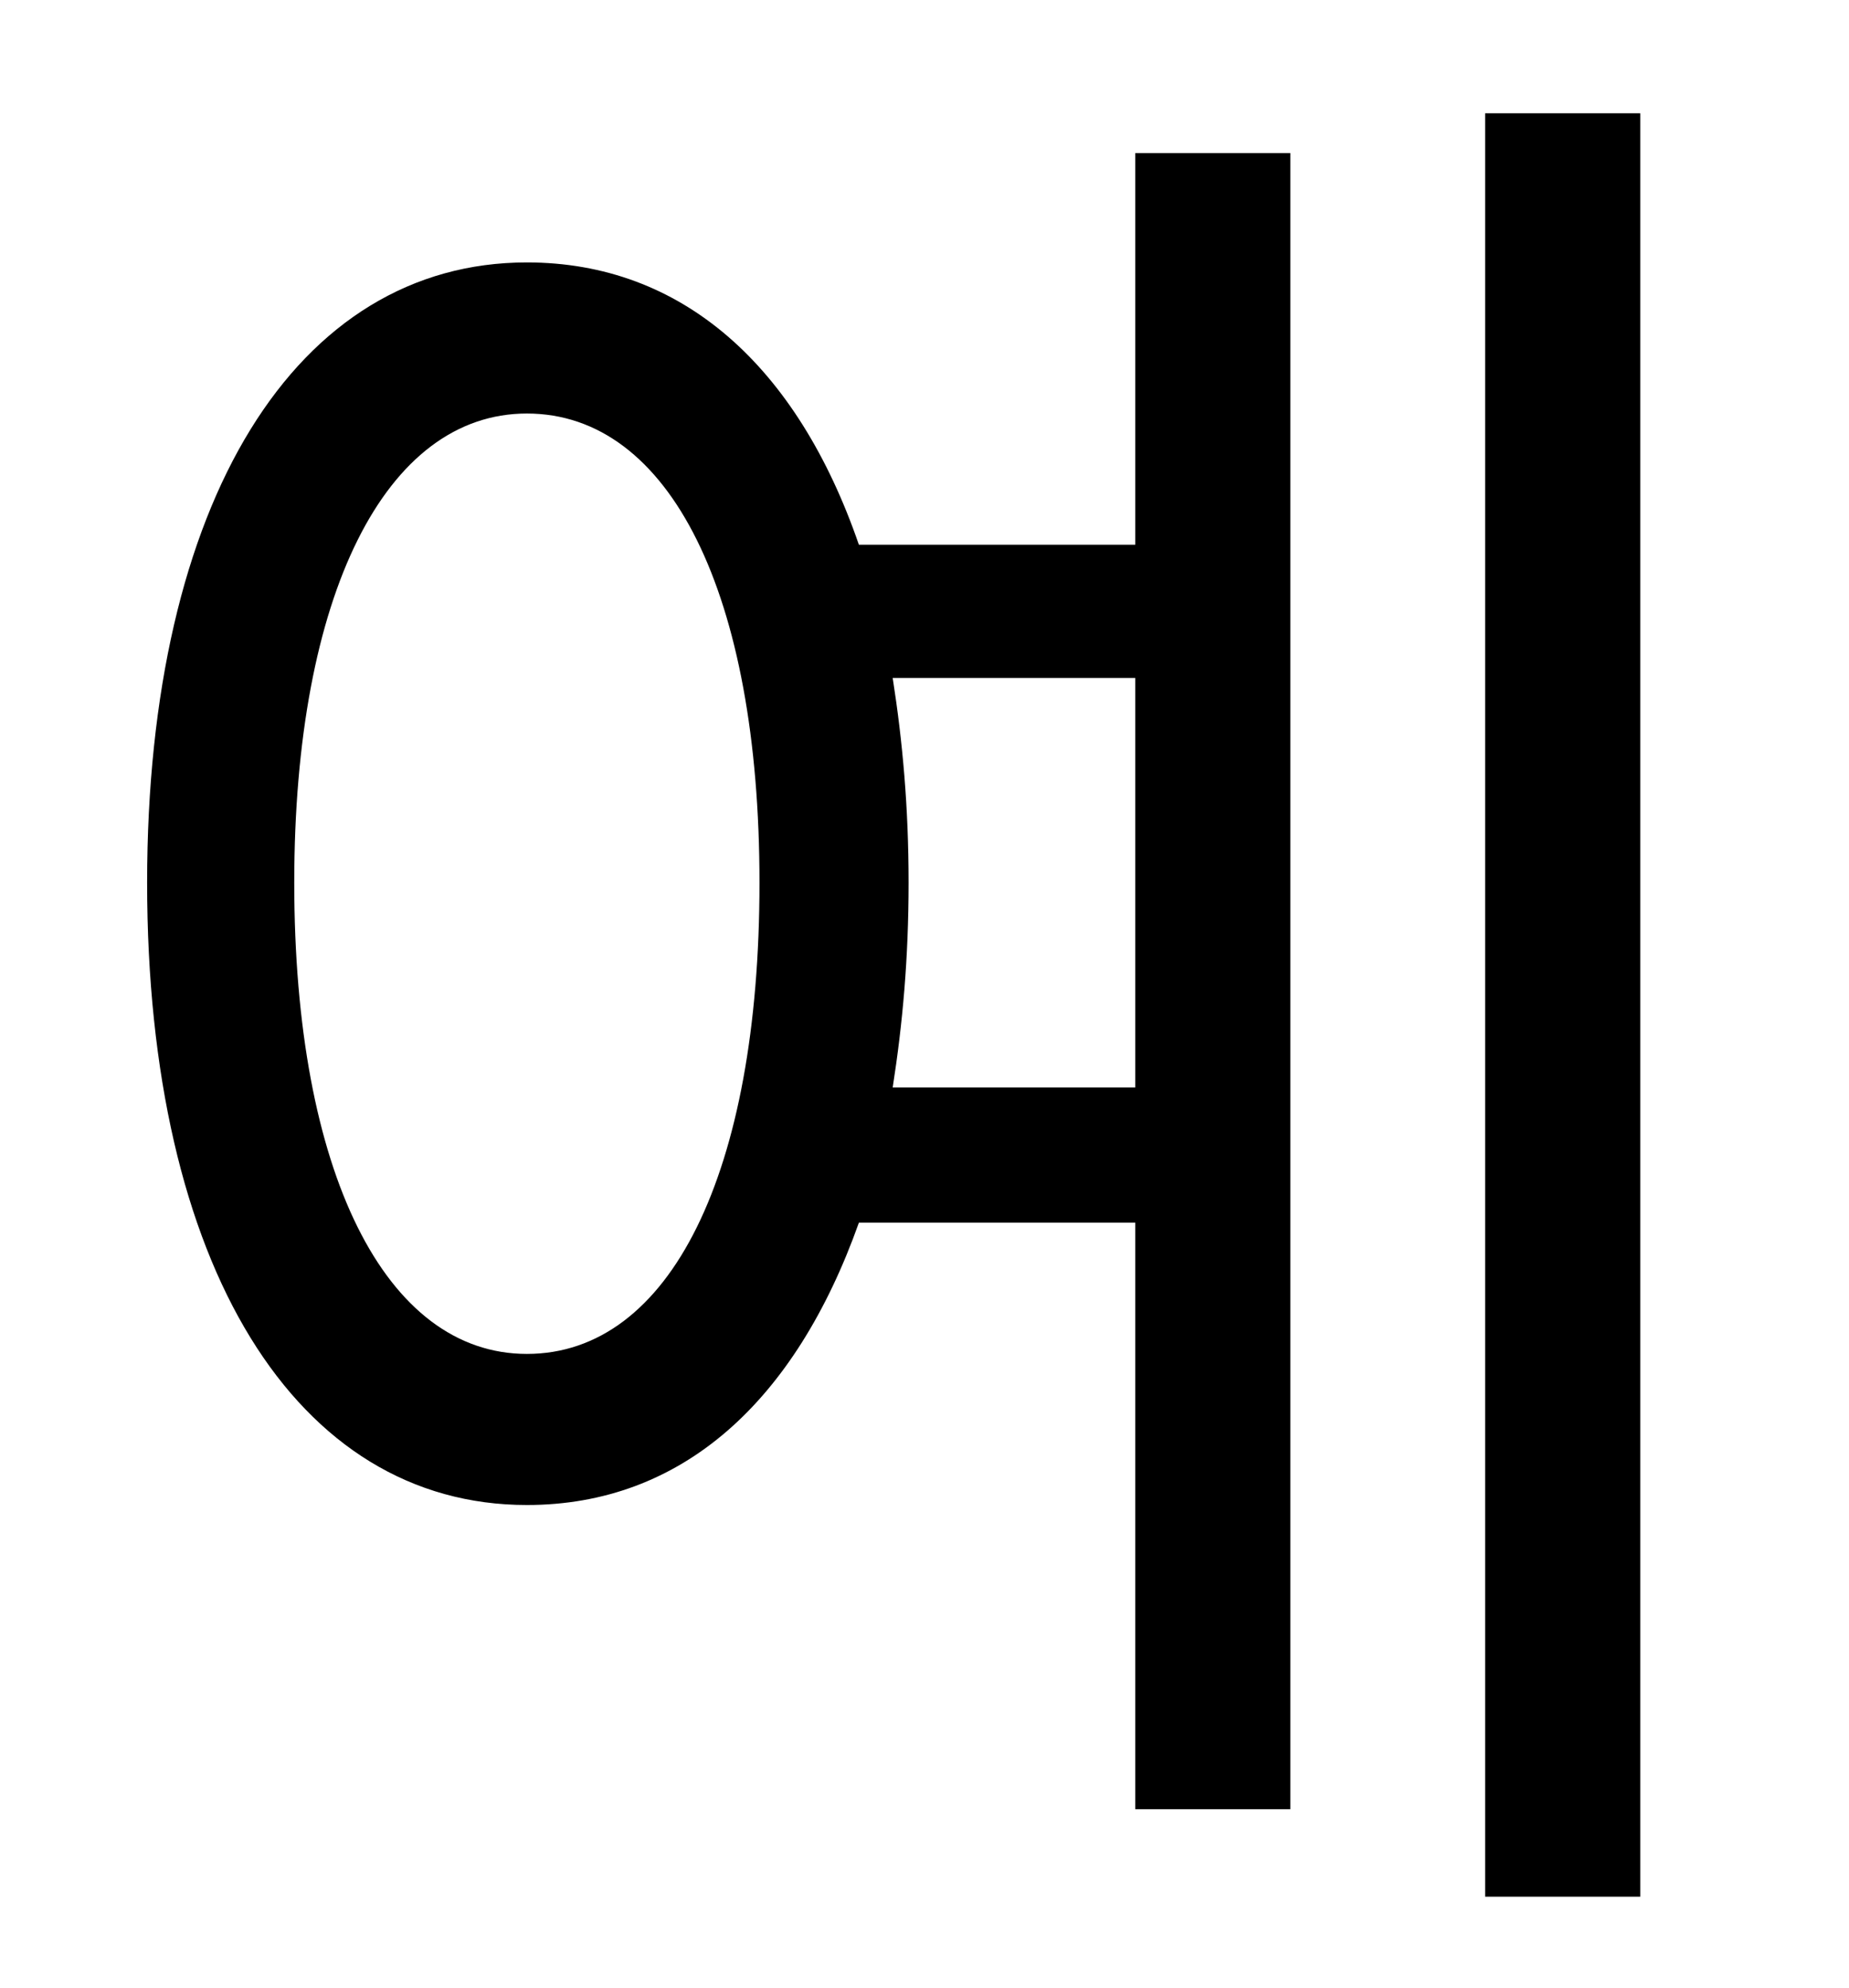 <?xml version="1.0" standalone="no"?>
<!DOCTYPE svg PUBLIC "-//W3C//DTD SVG 1.1//EN" "http://www.w3.org/Graphics/SVG/1.1/DTD/svg11.dtd" >
<svg xmlns="http://www.w3.org/2000/svg" xmlns:xlink="http://www.w3.org/1999/xlink" version="1.1" viewBox="-10 0 930 1000">
   <path fill="currentColor"
d="M439 547h122v-206h-122c5 32 8 65 8 103s-3 71 -8 103zM255 681c72 0 117 -91 117 -237c0 -145 -45 -236 -117 -236c-71 0 -117 91 -117 236c0 146 46 237 117 237zM561 274v-197h78v833h-78v-295h-139c-32 90 -89 142 -167 142c-116 0 -191 -120 -191 -313
c0 -192 75 -312 191 -312c78 0 136 52 167 142h139zM737 57h78v897h-78v-897z" />
</svg>
